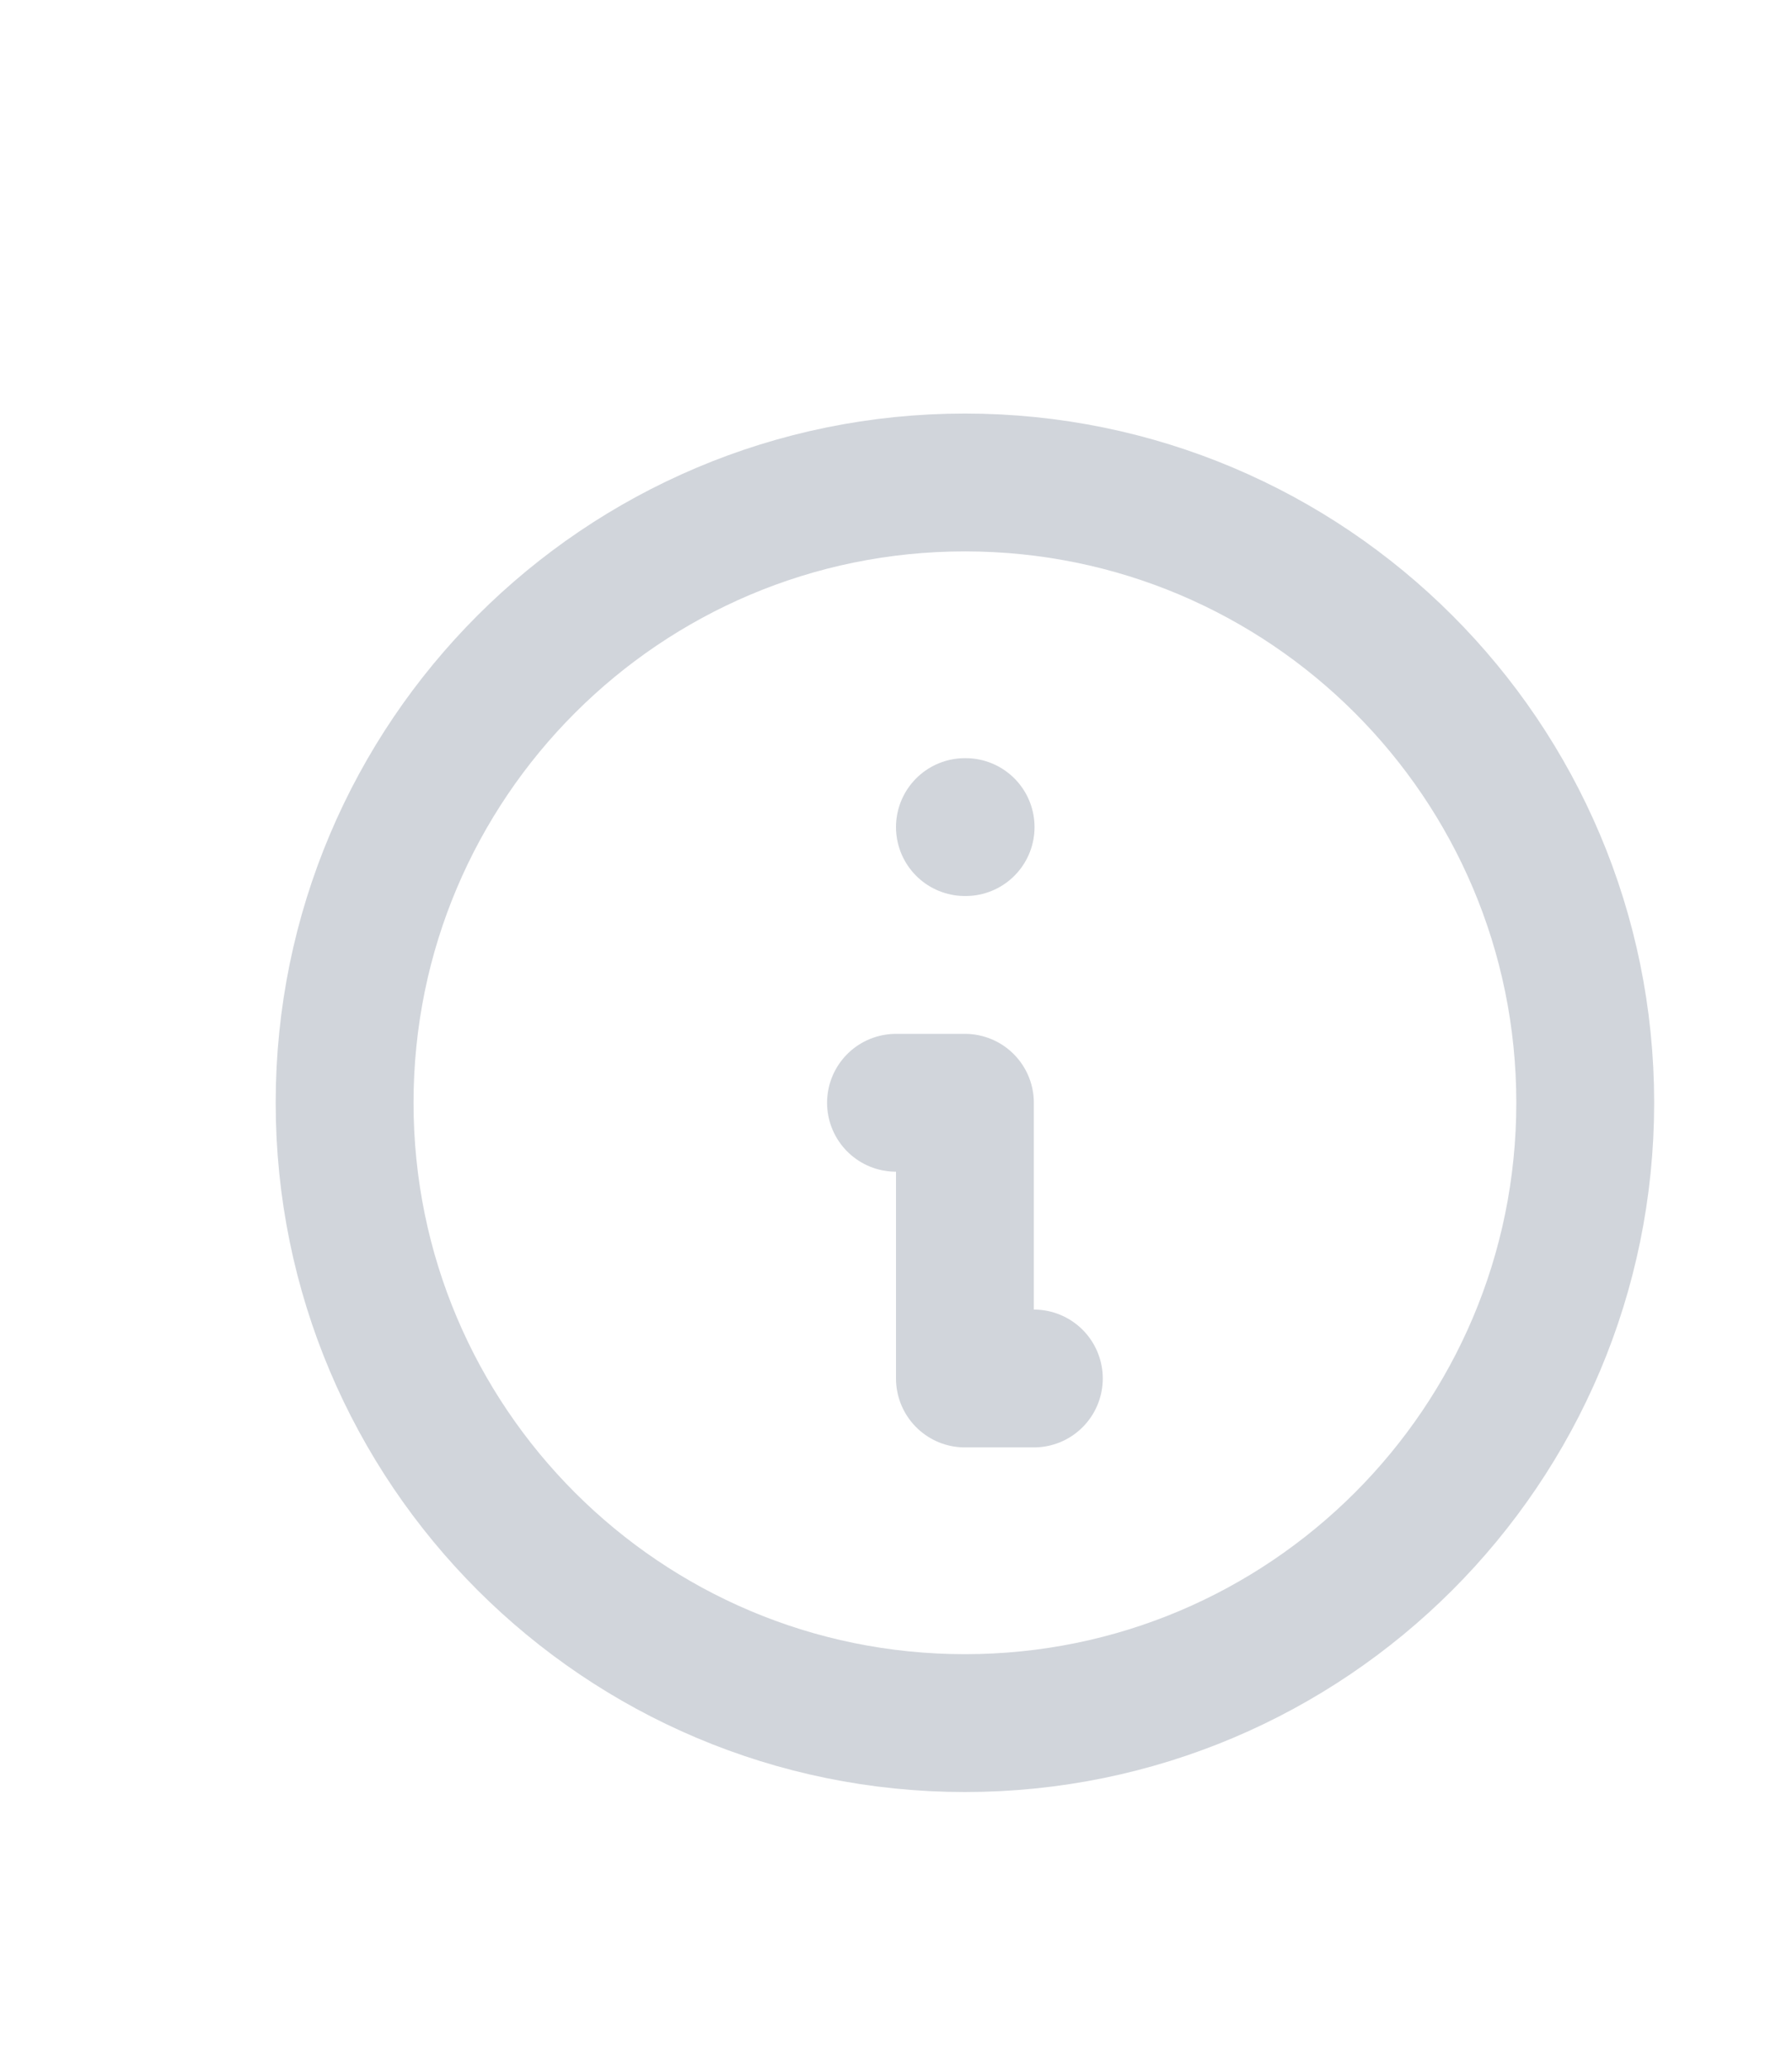 <svg width="26" height="30" viewBox="0 0 26 30" fill="none" xmlns="http://www.w3.org/2000/svg">
<g filter="url(#filter0_d_1_2095)">
<path d="M15 16H14V12H13M14 8H14.01M23 12C23 16.971 18.971 21 14 21C9.029 21 5 16.971 5 12C5 7.029 9.029 3 14 3C18.971 3 23 7.029 23 12Z" stroke="#D1D5DB" stroke-width="2" stroke-linecap="round" stroke-linejoin="round"/>
</g>
<defs>
<filter id="filter0_d_1_2095" x="-2" y="0" width="32" height="32" filterUnits="userSpaceOnUse" color-interpolation-filters="sRGB">
<feFlood flood-opacity="0" result="BackgroundImageFix"/>
<feColorMatrix in="SourceAlpha" type="matrix" values="0 0 0 0 0 0 0 0 0 0 0 0 0 0 0 0 0 0 127 0" result="hardAlpha"/>
<feOffset dy="4"/>
<feGaussianBlur stdDeviation="2"/>
<feComposite in2="hardAlpha" operator="out"/>
<feColorMatrix type="matrix" values="0 0 0 0 0 0 0 0 0 0 0 0 0 0 0 0 0 0 0.25 0"/>
<feBlend mode="normal" in2="BackgroundImageFix" result="effect1_dropShadow_1_2095"/>
<feBlend mode="normal" in="SourceGraphic" in2="effect1_dropShadow_1_2095" result="shape"/>
</filter>
</defs>
</svg>
